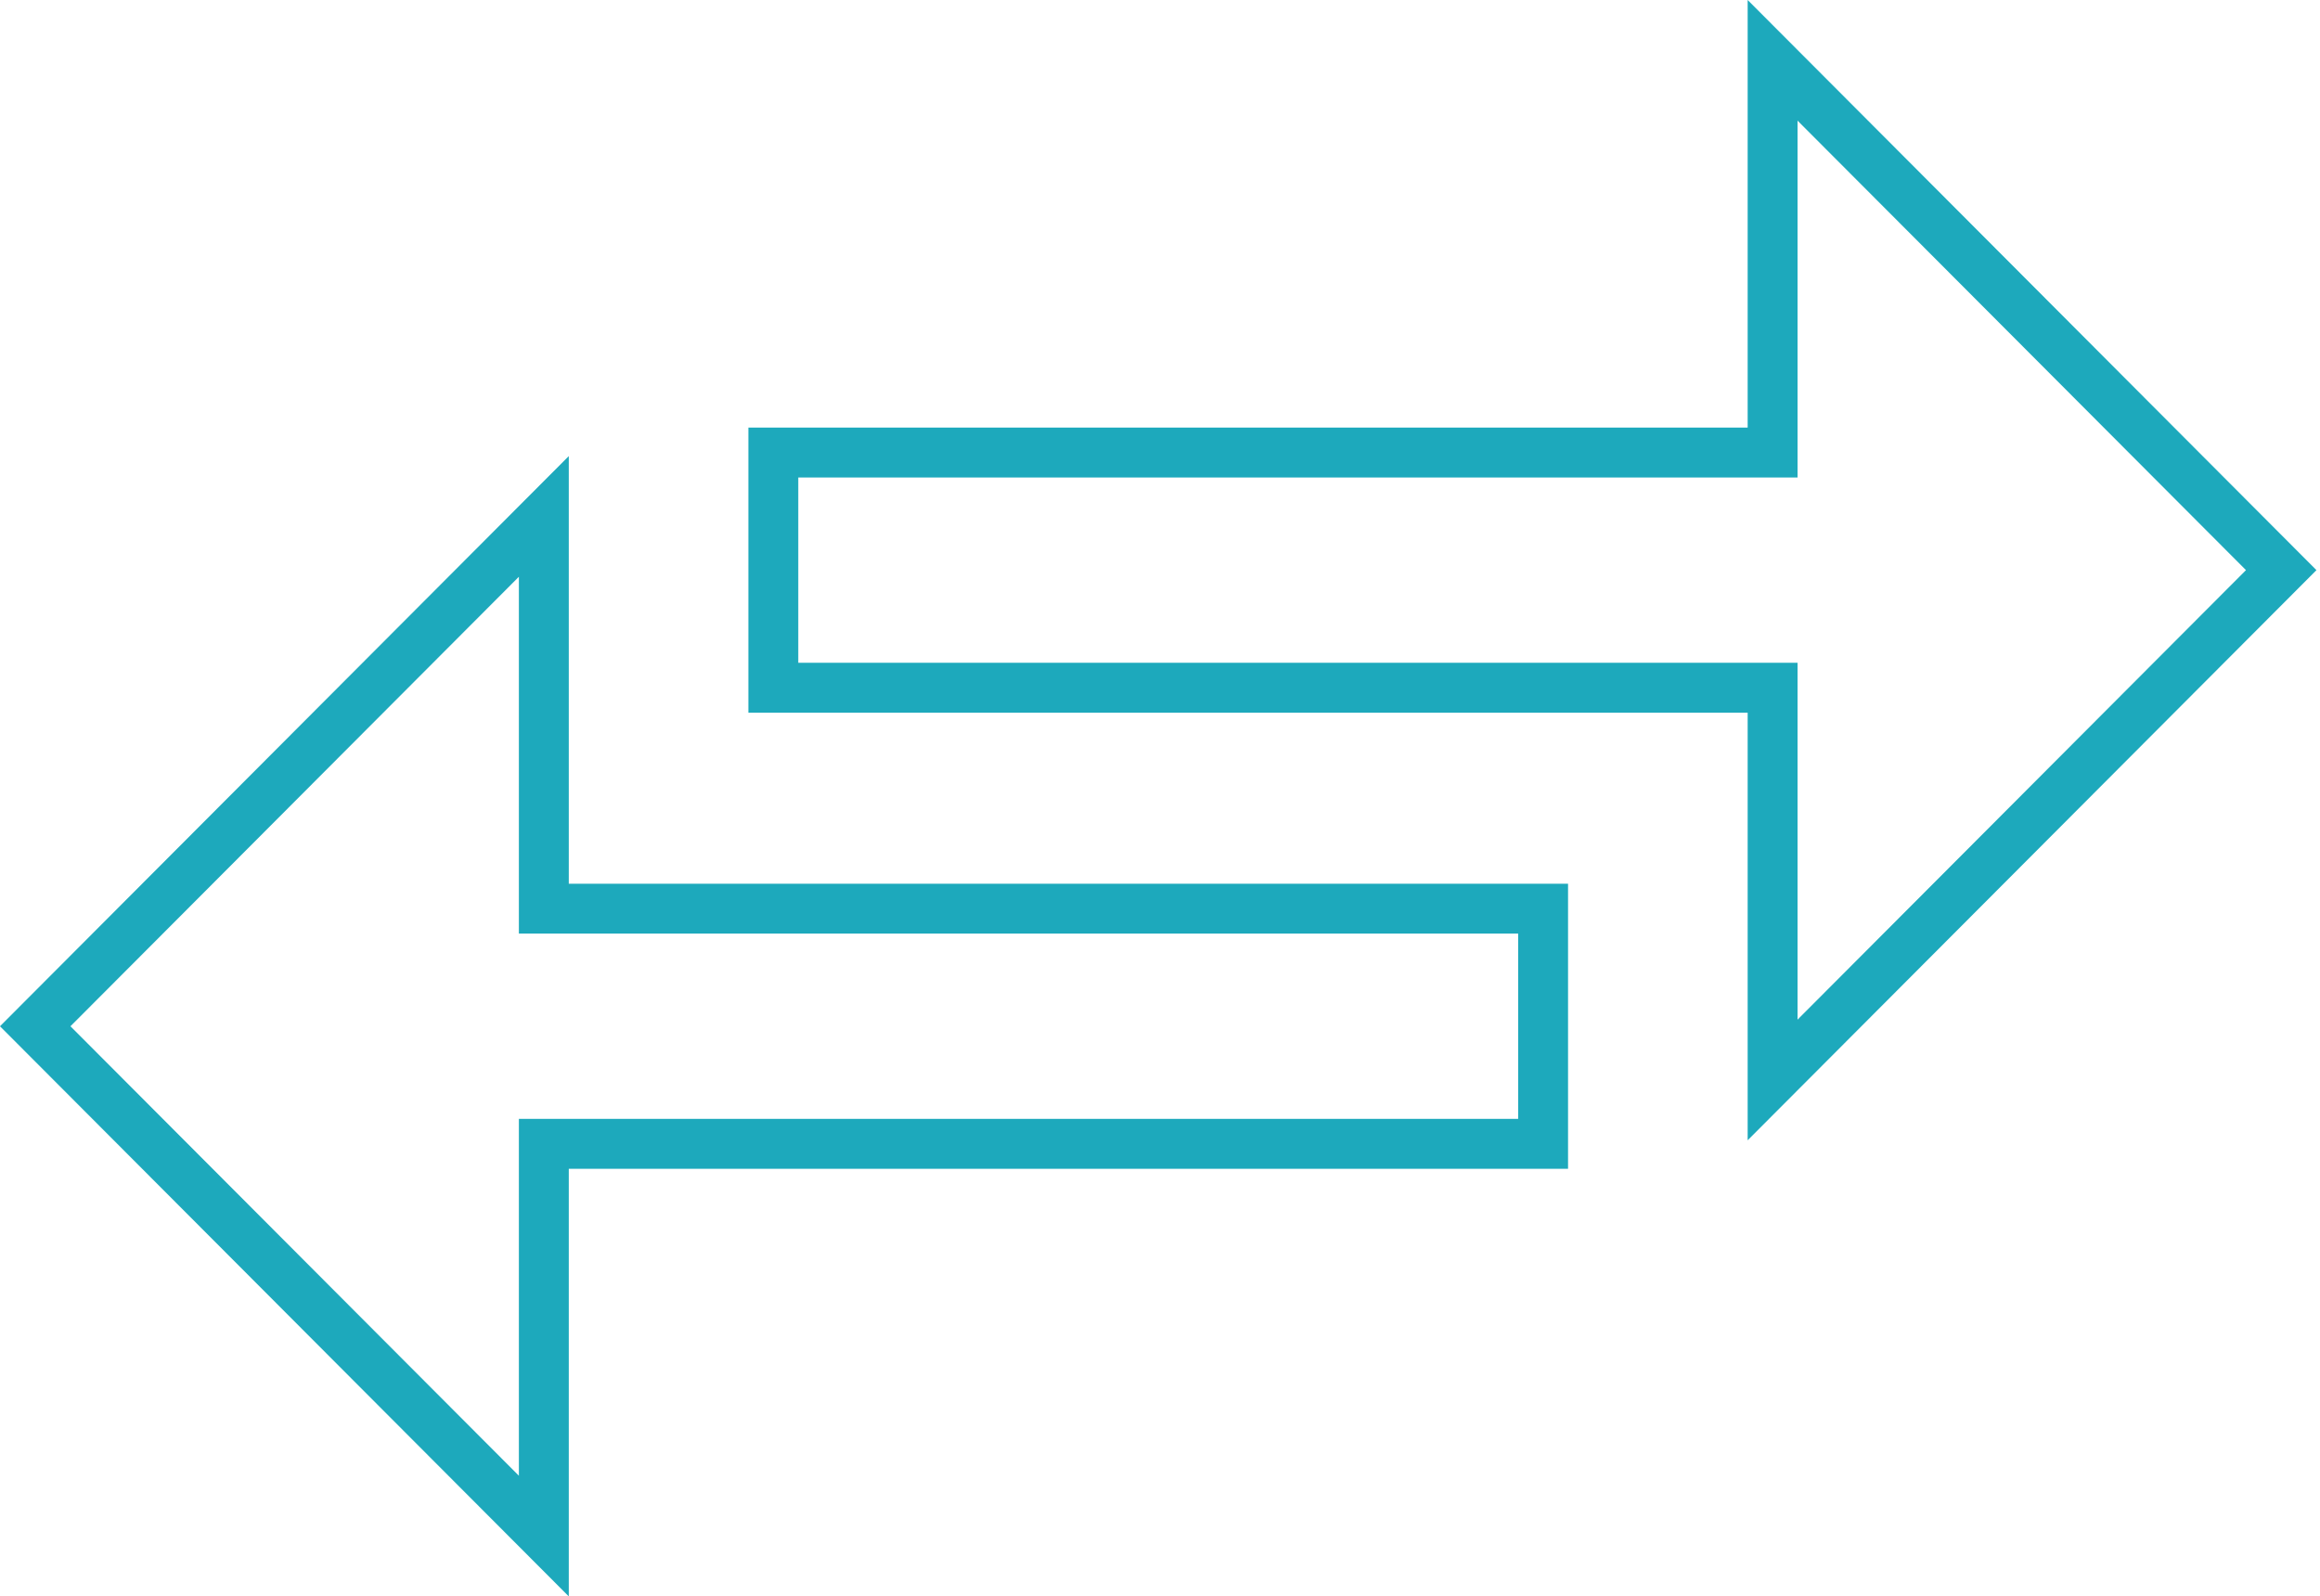 <svg width="93" height="64" viewBox="0 0 93 64" fill="none" xmlns="http://www.w3.org/2000/svg">
<path d="M22.8 45.857H21.8V46.857V61.581L1.412 41.143L21.8 20.704V35.429V36.429H22.8H61.857V45.857H22.8ZM70.057 18.143H71.057V17.143V2.418L91.445 22.857L71.057 43.296V28.571V27.571H70.057H31V18.143H70.057Z" stroke="#1DA9BC" stroke-width="2"/>
</svg>
